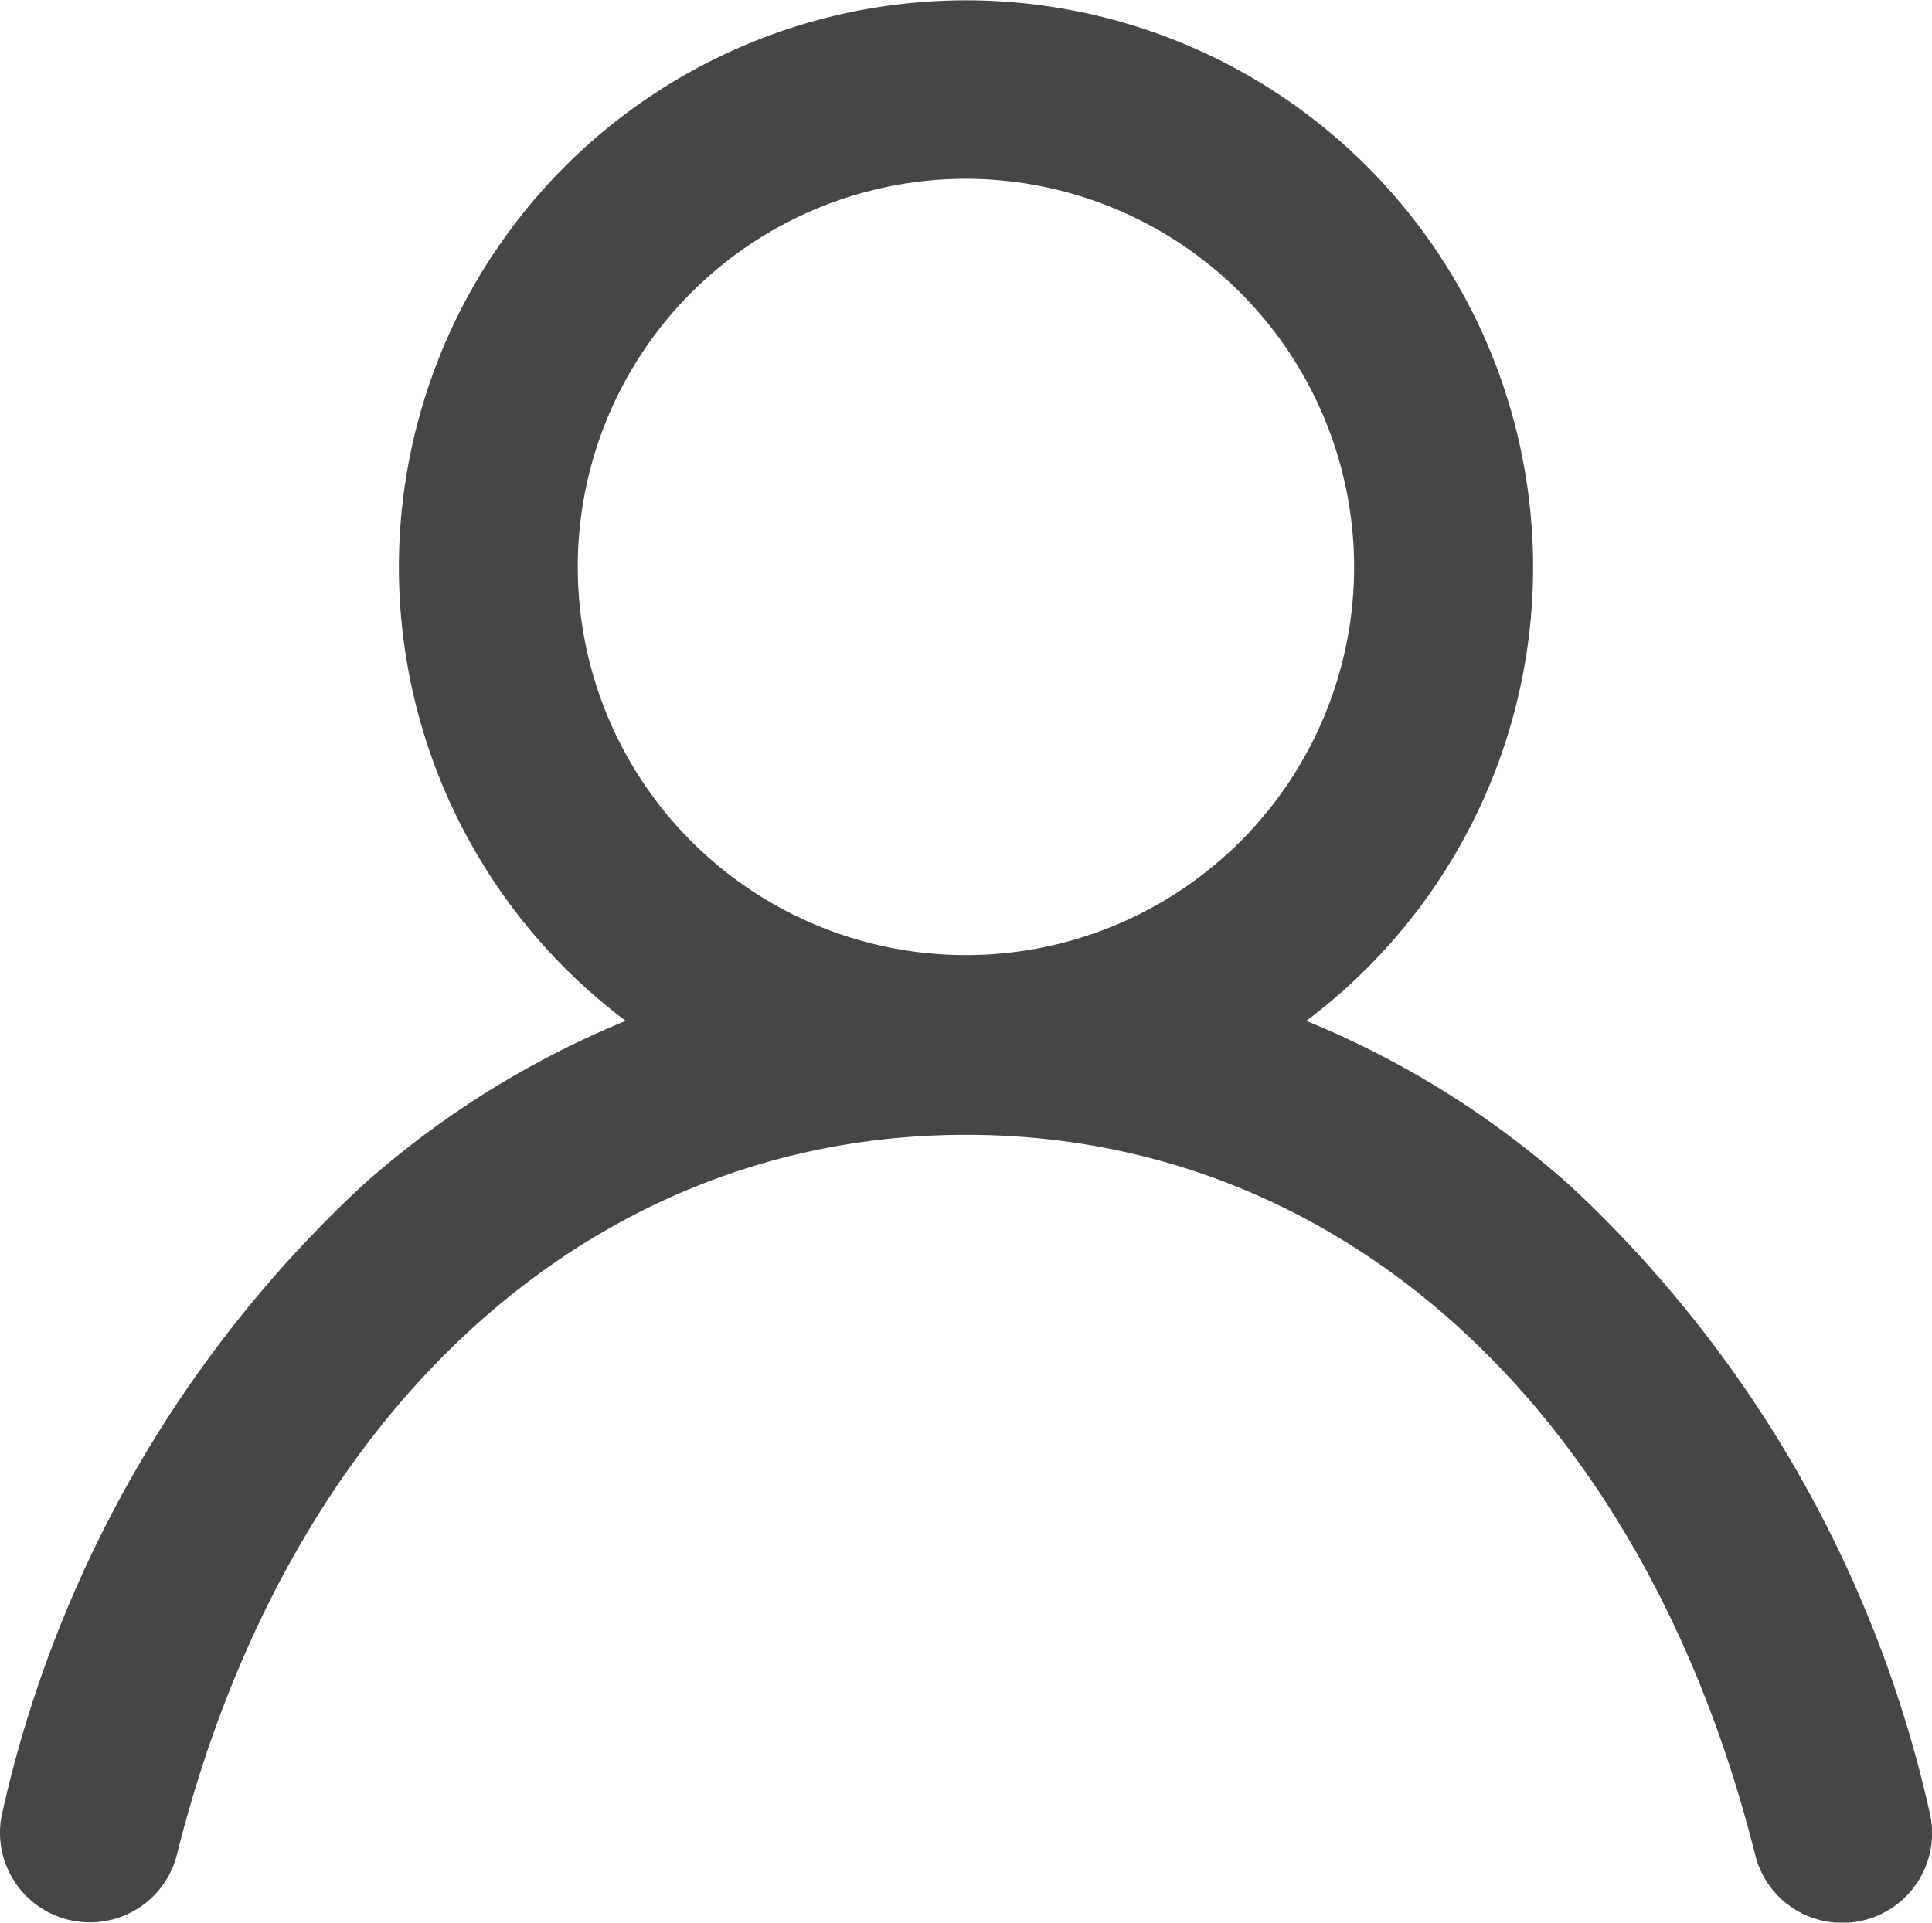 <svg height="16.956" width="17.034" xmlns="http://www.w3.org/2000/svg"><path d="m-77.912 196.406a.792.792 0 0 1 -.679-.384.786.786 0 0 1 -.089-.6 10.749 10.749 0 0 1 3.18-5.522 8.1 8.1 0 0 1 2.313-1.444 5 5 0 0 1 -1-7 5 5 0 0 1 7-1 5 5 0 0 1 1 7 5 5 0 0 1 -1 1 8.1 8.1 0 0 1 2.316 1.444 10.75 10.75 0 0 1 3.178 5.527.791.791 0 0 1 -.576.96.791.791 0 0 1 -.96-.576c-.981-3.917-3.646-6.35-6.957-6.35s-5.977 2.43-6.958 6.347a.79.79 0 0 1 -.768.598zm7.724-15.376a3.422 3.422 0 0 0 -3.422 3.423 3.422 3.422 0 0 0 3.422 3.423 3.423 3.423 0 0 0 3.423-3.423 3.427 3.427 0 0 0 -3.423-3.423z" fill="#464646" transform="translate(78.704 -179.453)"/></svg>